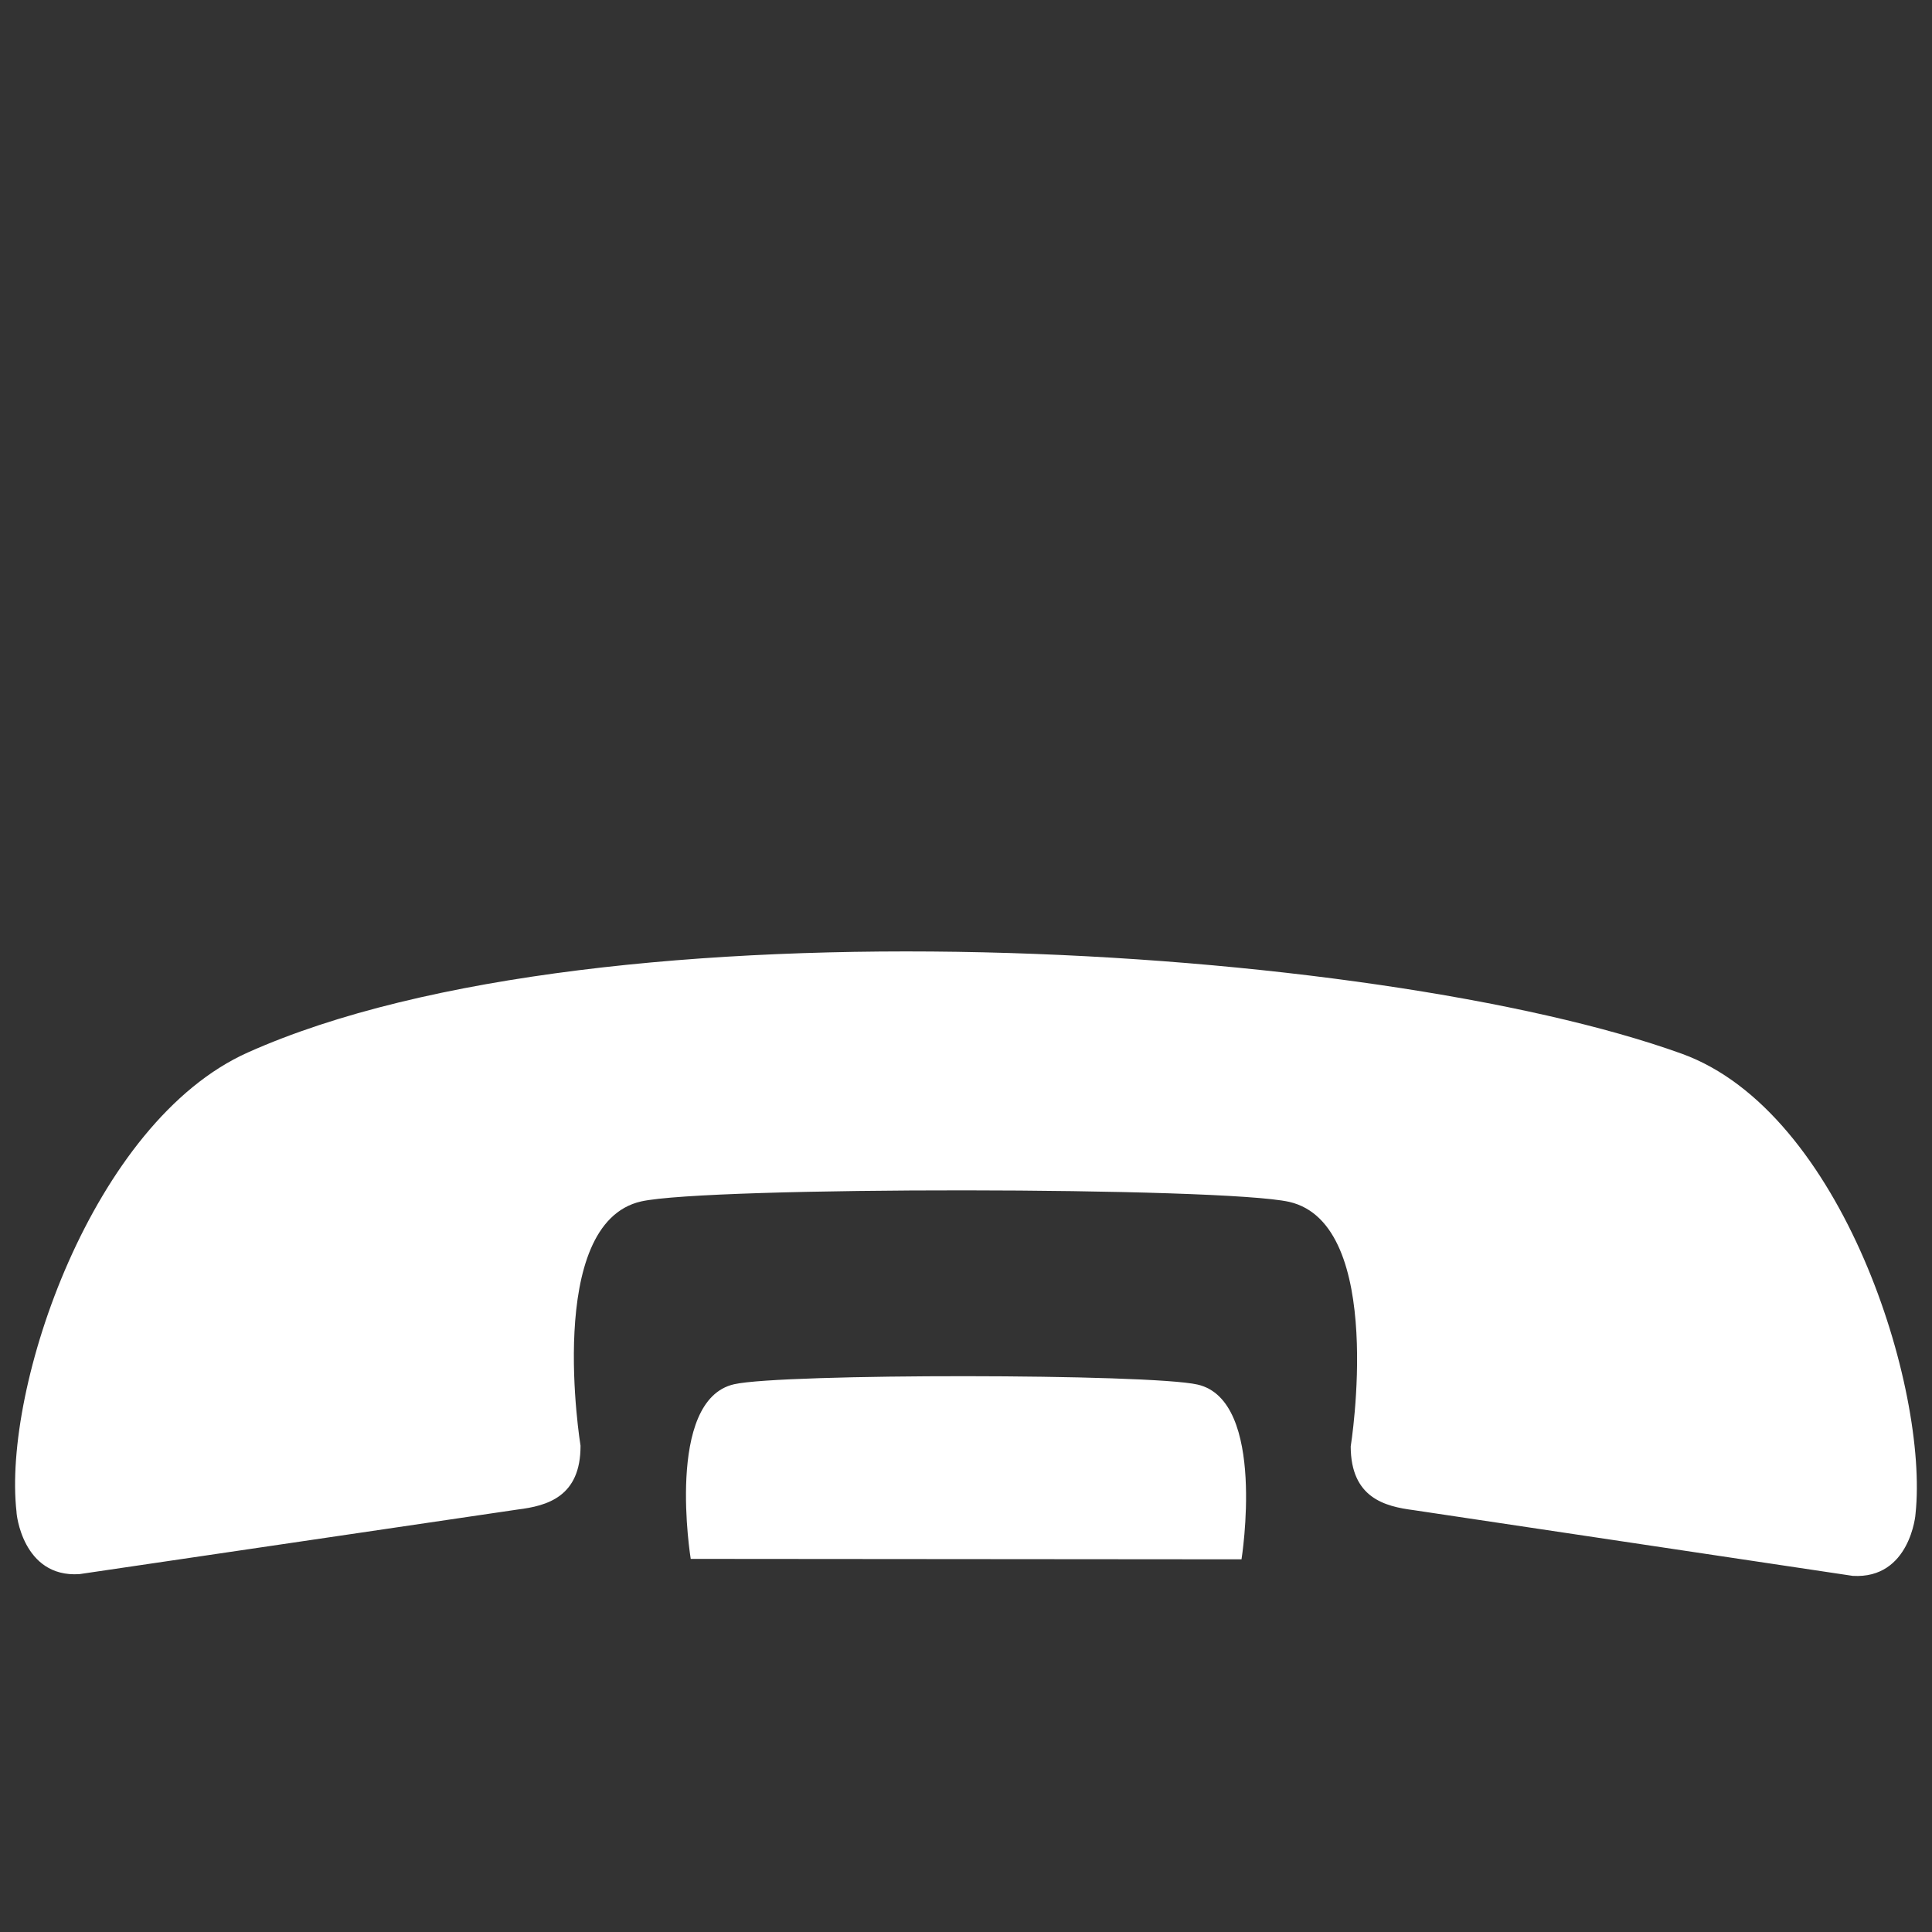 <?xml version="1.0" encoding="iso-8859-1"?>
<!-- Generator: Adobe Illustrator 14.0.0, SVG Export Plug-In . SVG Version: 6.00 Build 43363)  -->
<!DOCTYPE svg PUBLIC "-//W3C//DTD SVG 1.1//EN" "http://www.w3.org/Graphics/SVG/1.1/DTD/svg11.dtd">
<svg version="1.1" id="icon-m-telephony-call-end-layer"
	 xmlns="http://www.w3.org/2000/svg" xmlns:xlink="http://www.w3.org/1999/xlink" x="0px" y="0px" width="48px" height="48px"
	 viewBox="0 0 48 48" style="enable-background:new 0 0 48 48;" xml:space="preserve">
<rect x="0" y="0" width="48" height="48" fill="#333333" stroke="none"/>
<g id="icon-m-telephony-call-end_2_">
	<rect style="fill:none;" width="48" height="48"/>
	<path style="fill:#FFFFFF;" d="M17.161,38.73c0,0-0.645-3.947,1.078-4.339c1.193-0.271,10.318-0.265,11.514,0.008
		c1.725,0.394,1.092,4.342,1.092,4.342L17.161,38.73z"/>
	<path style="fill:#FFFFFF;" d="M41.785,26.18c-7.578-2.735-26.817-3.974-35.629-0.031c-3.86,1.728-6.098,8.326-5.745,11.42
		c-0.008,0.007,0.143,1.631,1.56,1.54l10.895-1.606c0.721-0.09,1.562-0.312,1.557-1.586c0,0-0.903-5.522,1.506-6.068
		c1.671-0.374,14.432-0.363,16.102,0.011c2.412,0.554,1.527,6.077,1.527,6.077c0.004,1.277,0.848,1.49,1.564,1.582l10.908,1.633
		c1.426,0.085,1.566-1.54,1.561-1.545C47.918,34.519,45.779,27.623,41.785,26.18z"/>
</g>
</svg>
